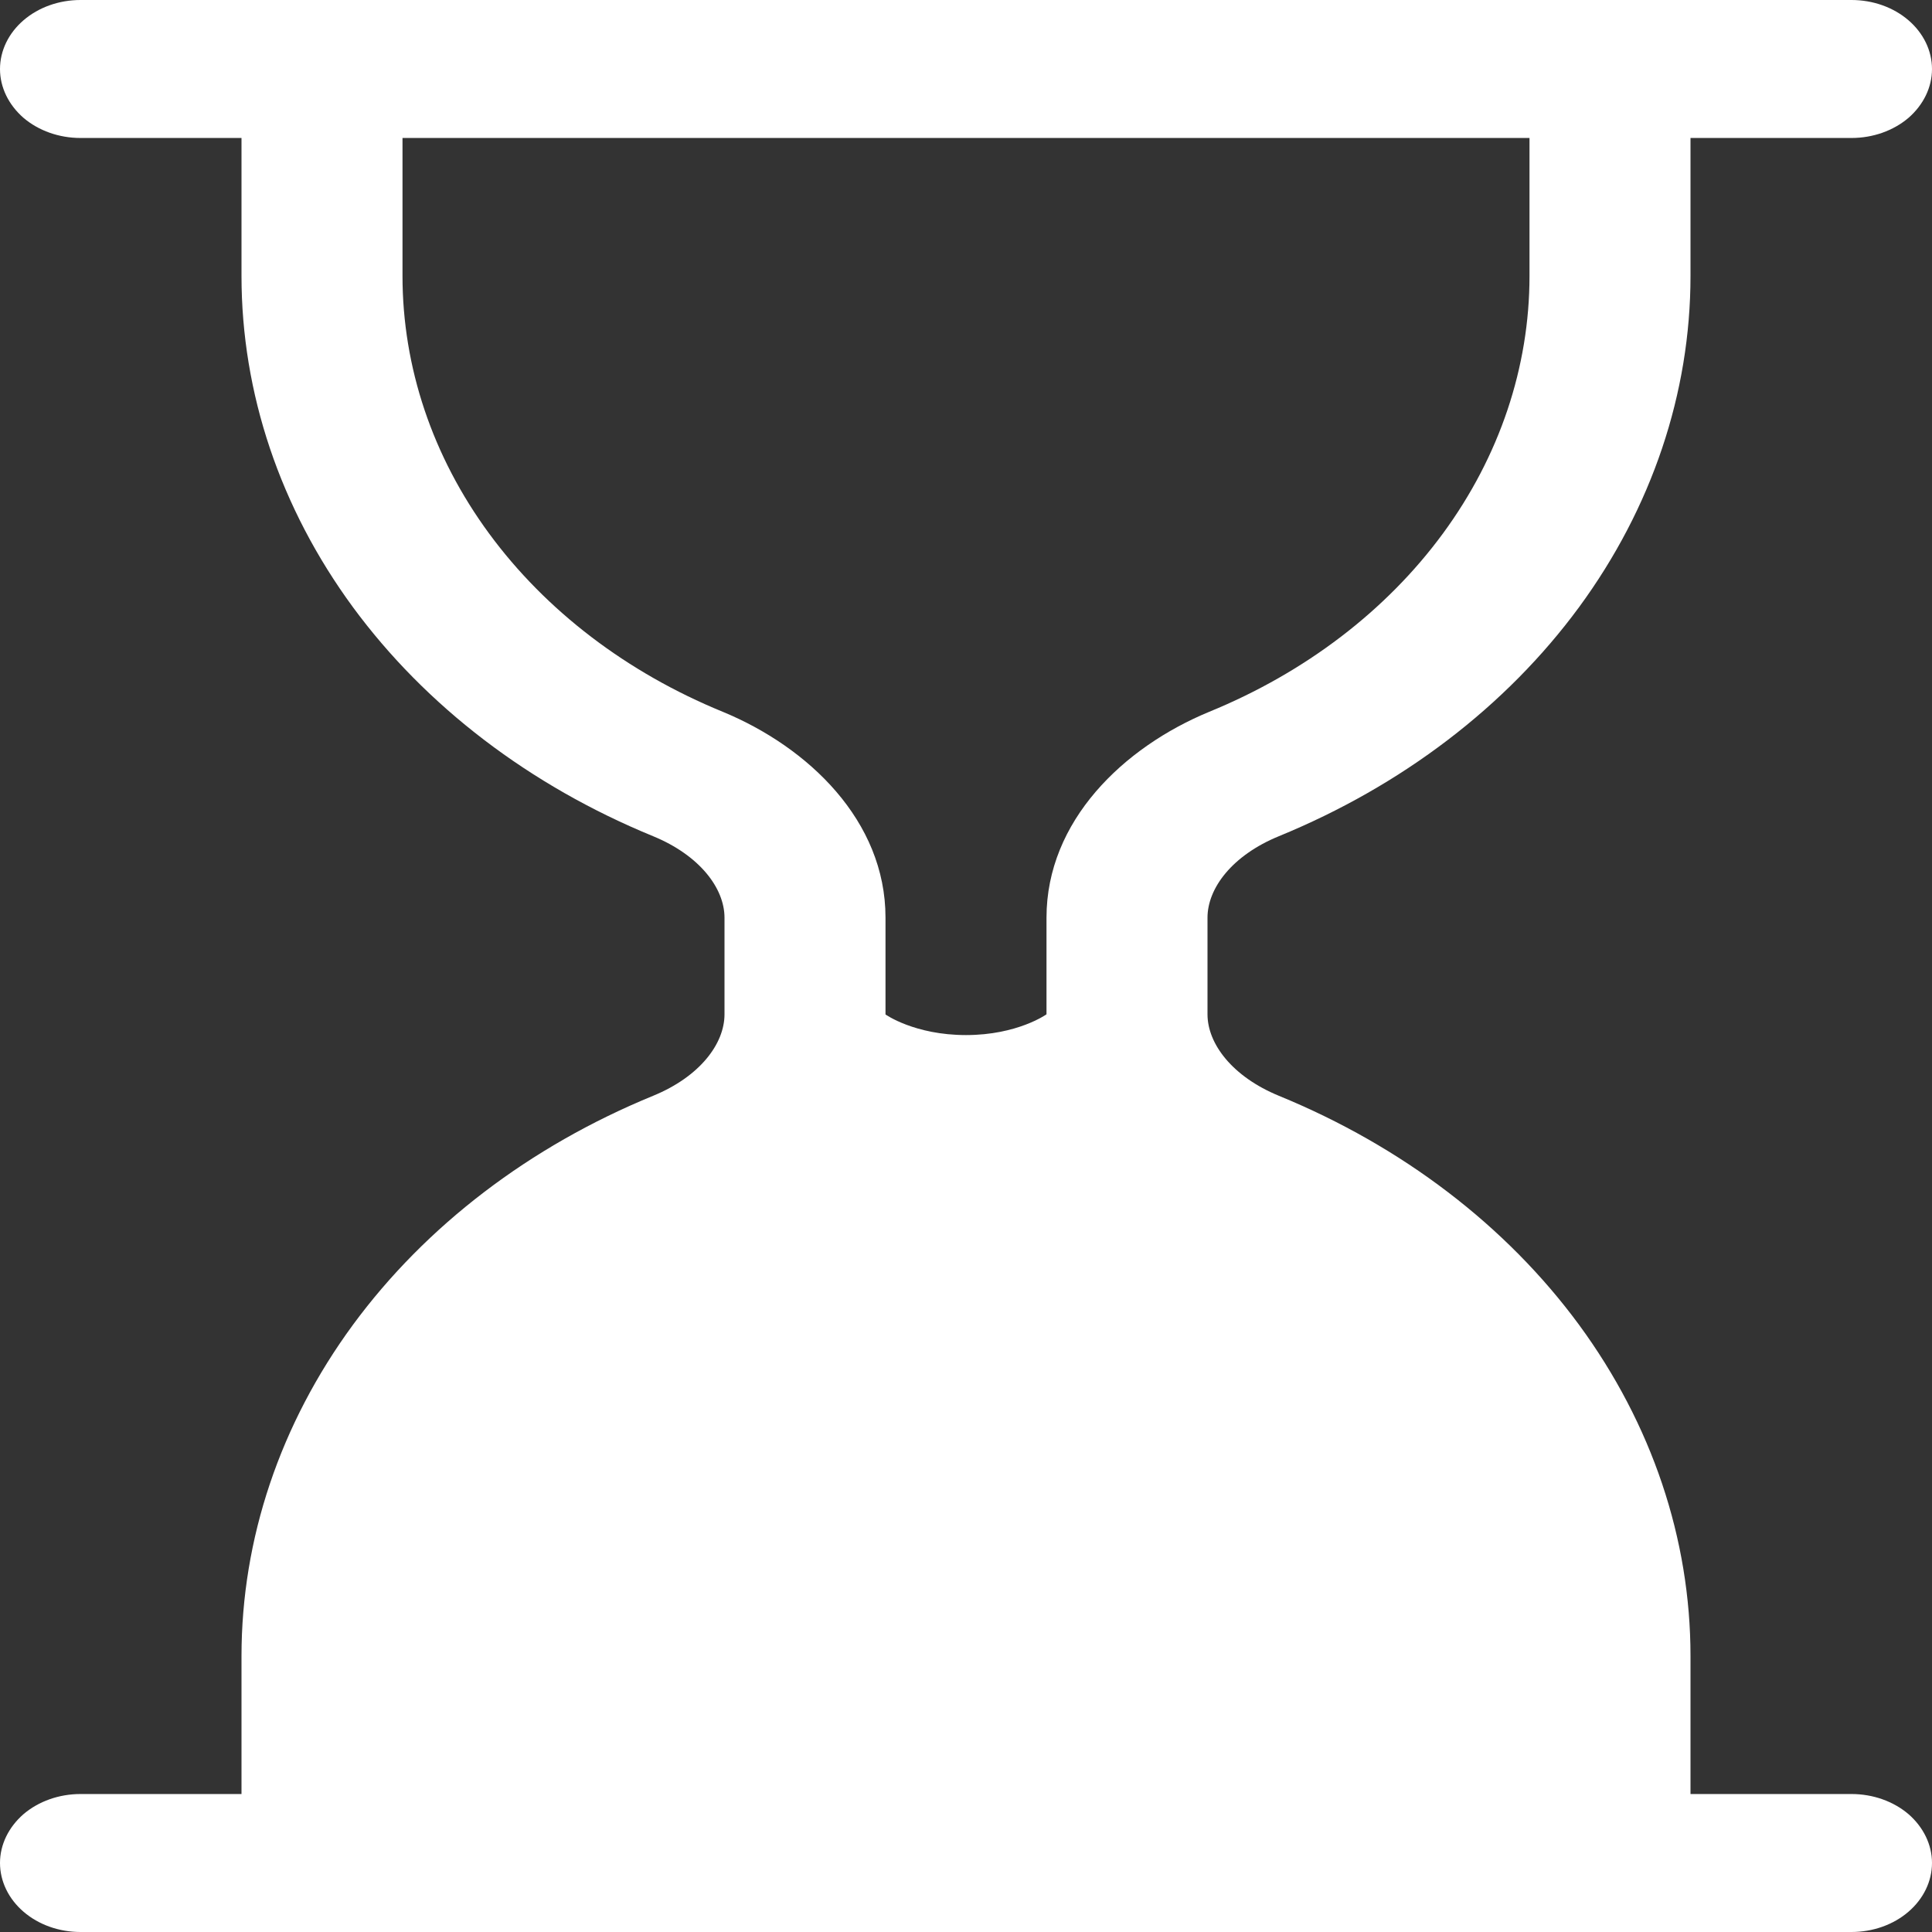 <svg width="12" height="12" viewBox="0 0 12 12" fill="none" xmlns="http://www.w3.org/2000/svg">
<rect x="0" y="0" width="12" height="12" fill="#333333" stroke="none"/>
<path d="M0 0.429C0 0.315 0.053 0.206 0.146 0.126C0.24 0.045 0.367 0 0.5 0H11.5C11.633 0 11.76 0.045 11.854 0.126C11.947 0.206 12 0.315 12 0.429C12 0.542 11.947 0.651 11.854 0.732C11.76 0.812 11.633 0.857 11.5 0.857H10.5V1.714C10.5 2.442 10.26 3.155 9.808 3.771C9.355 4.387 8.709 4.88 7.943 5.194C7.653 5.313 7.5 5.517 7.5 5.7V6.3C7.5 6.483 7.654 6.687 7.943 6.806C8.709 7.12 9.355 7.613 9.808 8.229C10.26 8.845 10.5 9.558 10.5 10.286V11.143H11.5C11.633 11.143 11.76 11.188 11.854 11.268C11.947 11.349 12 11.458 12 11.571C12 11.685 11.947 11.794 11.854 11.874C11.76 11.955 11.633 12 11.5 12H0.5C0.367 12 0.24 11.955 0.146 11.874C0.053 11.794 0 11.685 0 11.571C0 11.458 0.053 11.349 0.146 11.268C0.24 11.188 0.367 11.143 0.5 11.143H1.5V10.286C1.5 9.558 1.74 8.845 2.192 8.229C2.645 7.613 3.291 7.12 4.057 6.806C4.347 6.687 4.5 6.483 4.5 6.3V5.7C4.5 5.517 4.346 5.313 4.057 5.194C3.291 4.88 2.645 4.387 2.192 3.771C1.74 3.155 1.5 2.442 1.5 1.714V0.857H0.5C0.367 0.857 0.24 0.812 0.146 0.732C0.053 0.651 0 0.542 0 0.429ZM2.5 0.857V1.714C2.5 2.28 2.686 2.835 3.038 3.314C3.39 3.793 3.893 4.177 4.489 4.421C5.022 4.641 5.5 5.099 5.5 5.699V6.301C5.5 6.301 5.68 6.429 6 6.429C6.32 6.429 6.5 6.3 6.5 6.3V5.7C6.5 5.099 6.978 4.641 7.511 4.421C8.107 4.177 8.61 3.793 8.962 3.314C9.314 2.835 9.5 2.28 9.5 1.714V0.857H2.5Z" fill="white"/>
</svg>
